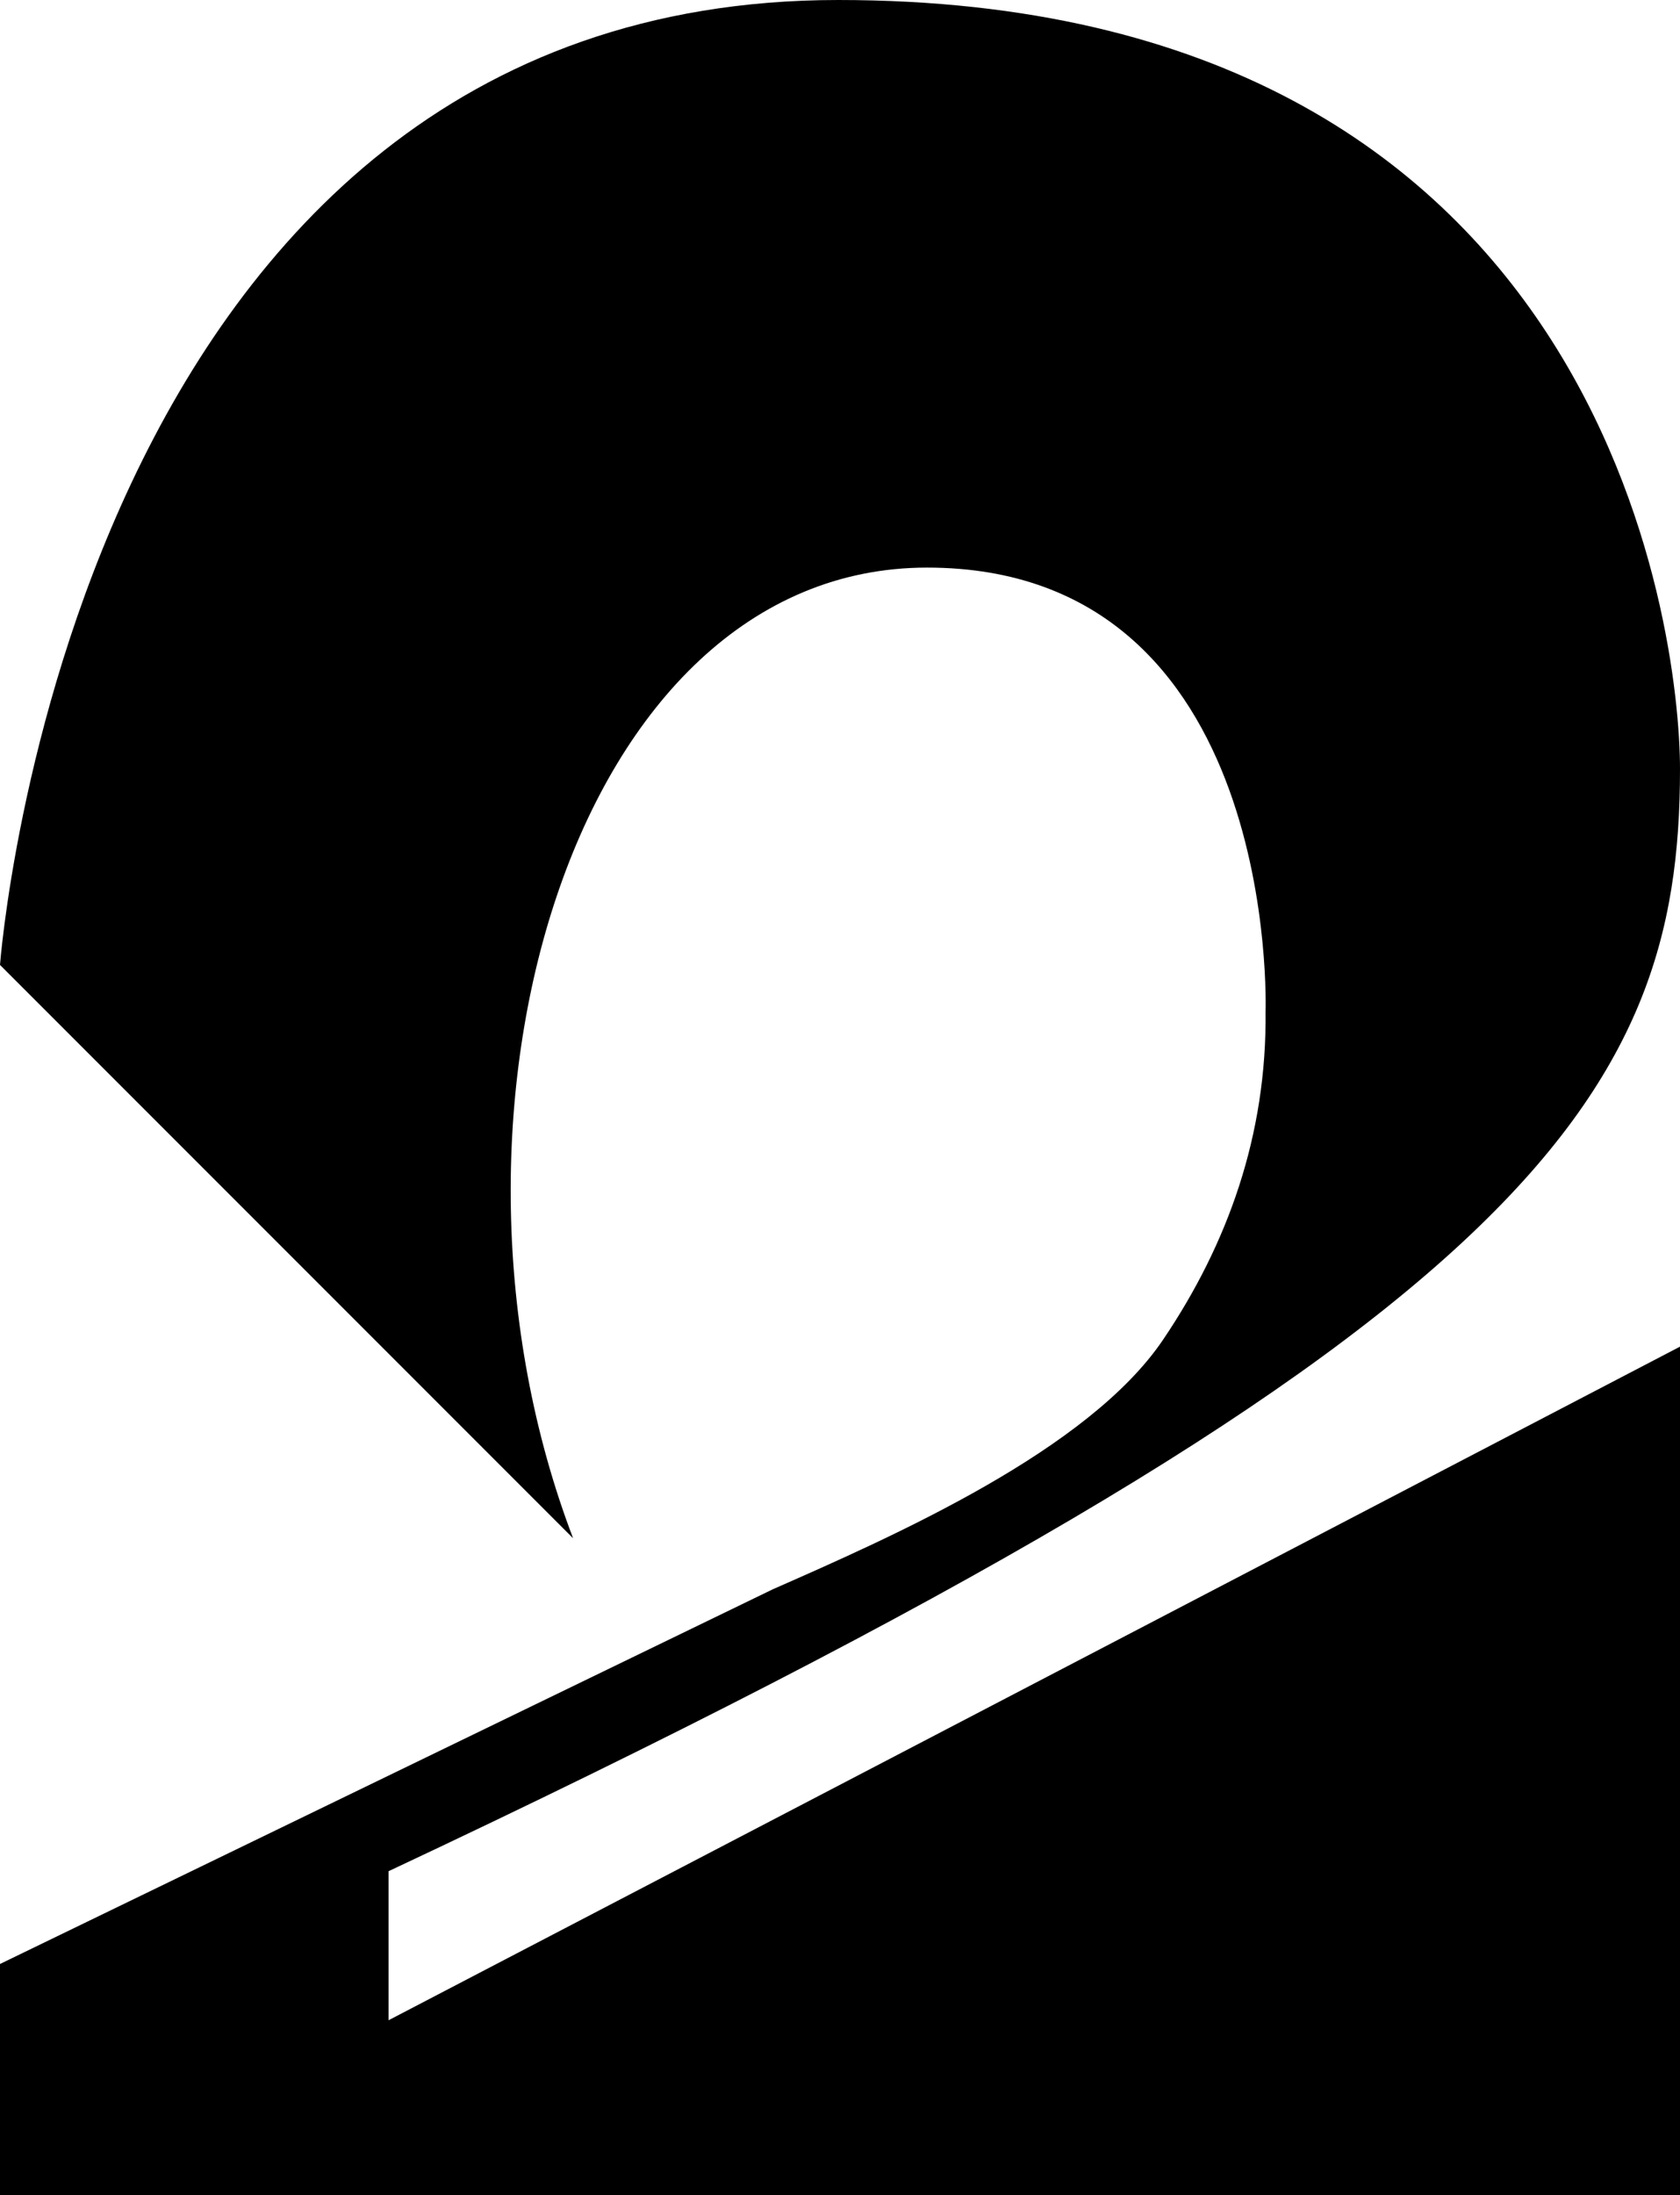 <?xml version="1.0" encoding="UTF-8"?>
<svg id="Ebene_2" xmlns="http://www.w3.org/2000/svg" viewBox="0 0 196.32 256.42">
  <g id="design">
    <path d="M90.31,185.64c14.27-6.27,36.89-16.24,45.61-29.16,7.56-11.19,12.13-23.92,11.97-38.33,0,0,1.83-51.85-39.56-51.85s-60.12,64.24-41.36,113.38L0,112.71S8.37,0,97.95,0s98.37,73.67,98.37,89.84c0,38.37-17.44,66.05-150.91,128.73v17.41l150.91-78.68v99.12H0v-27.01l90.31-43.77Z"/>
  </g>
</svg>
